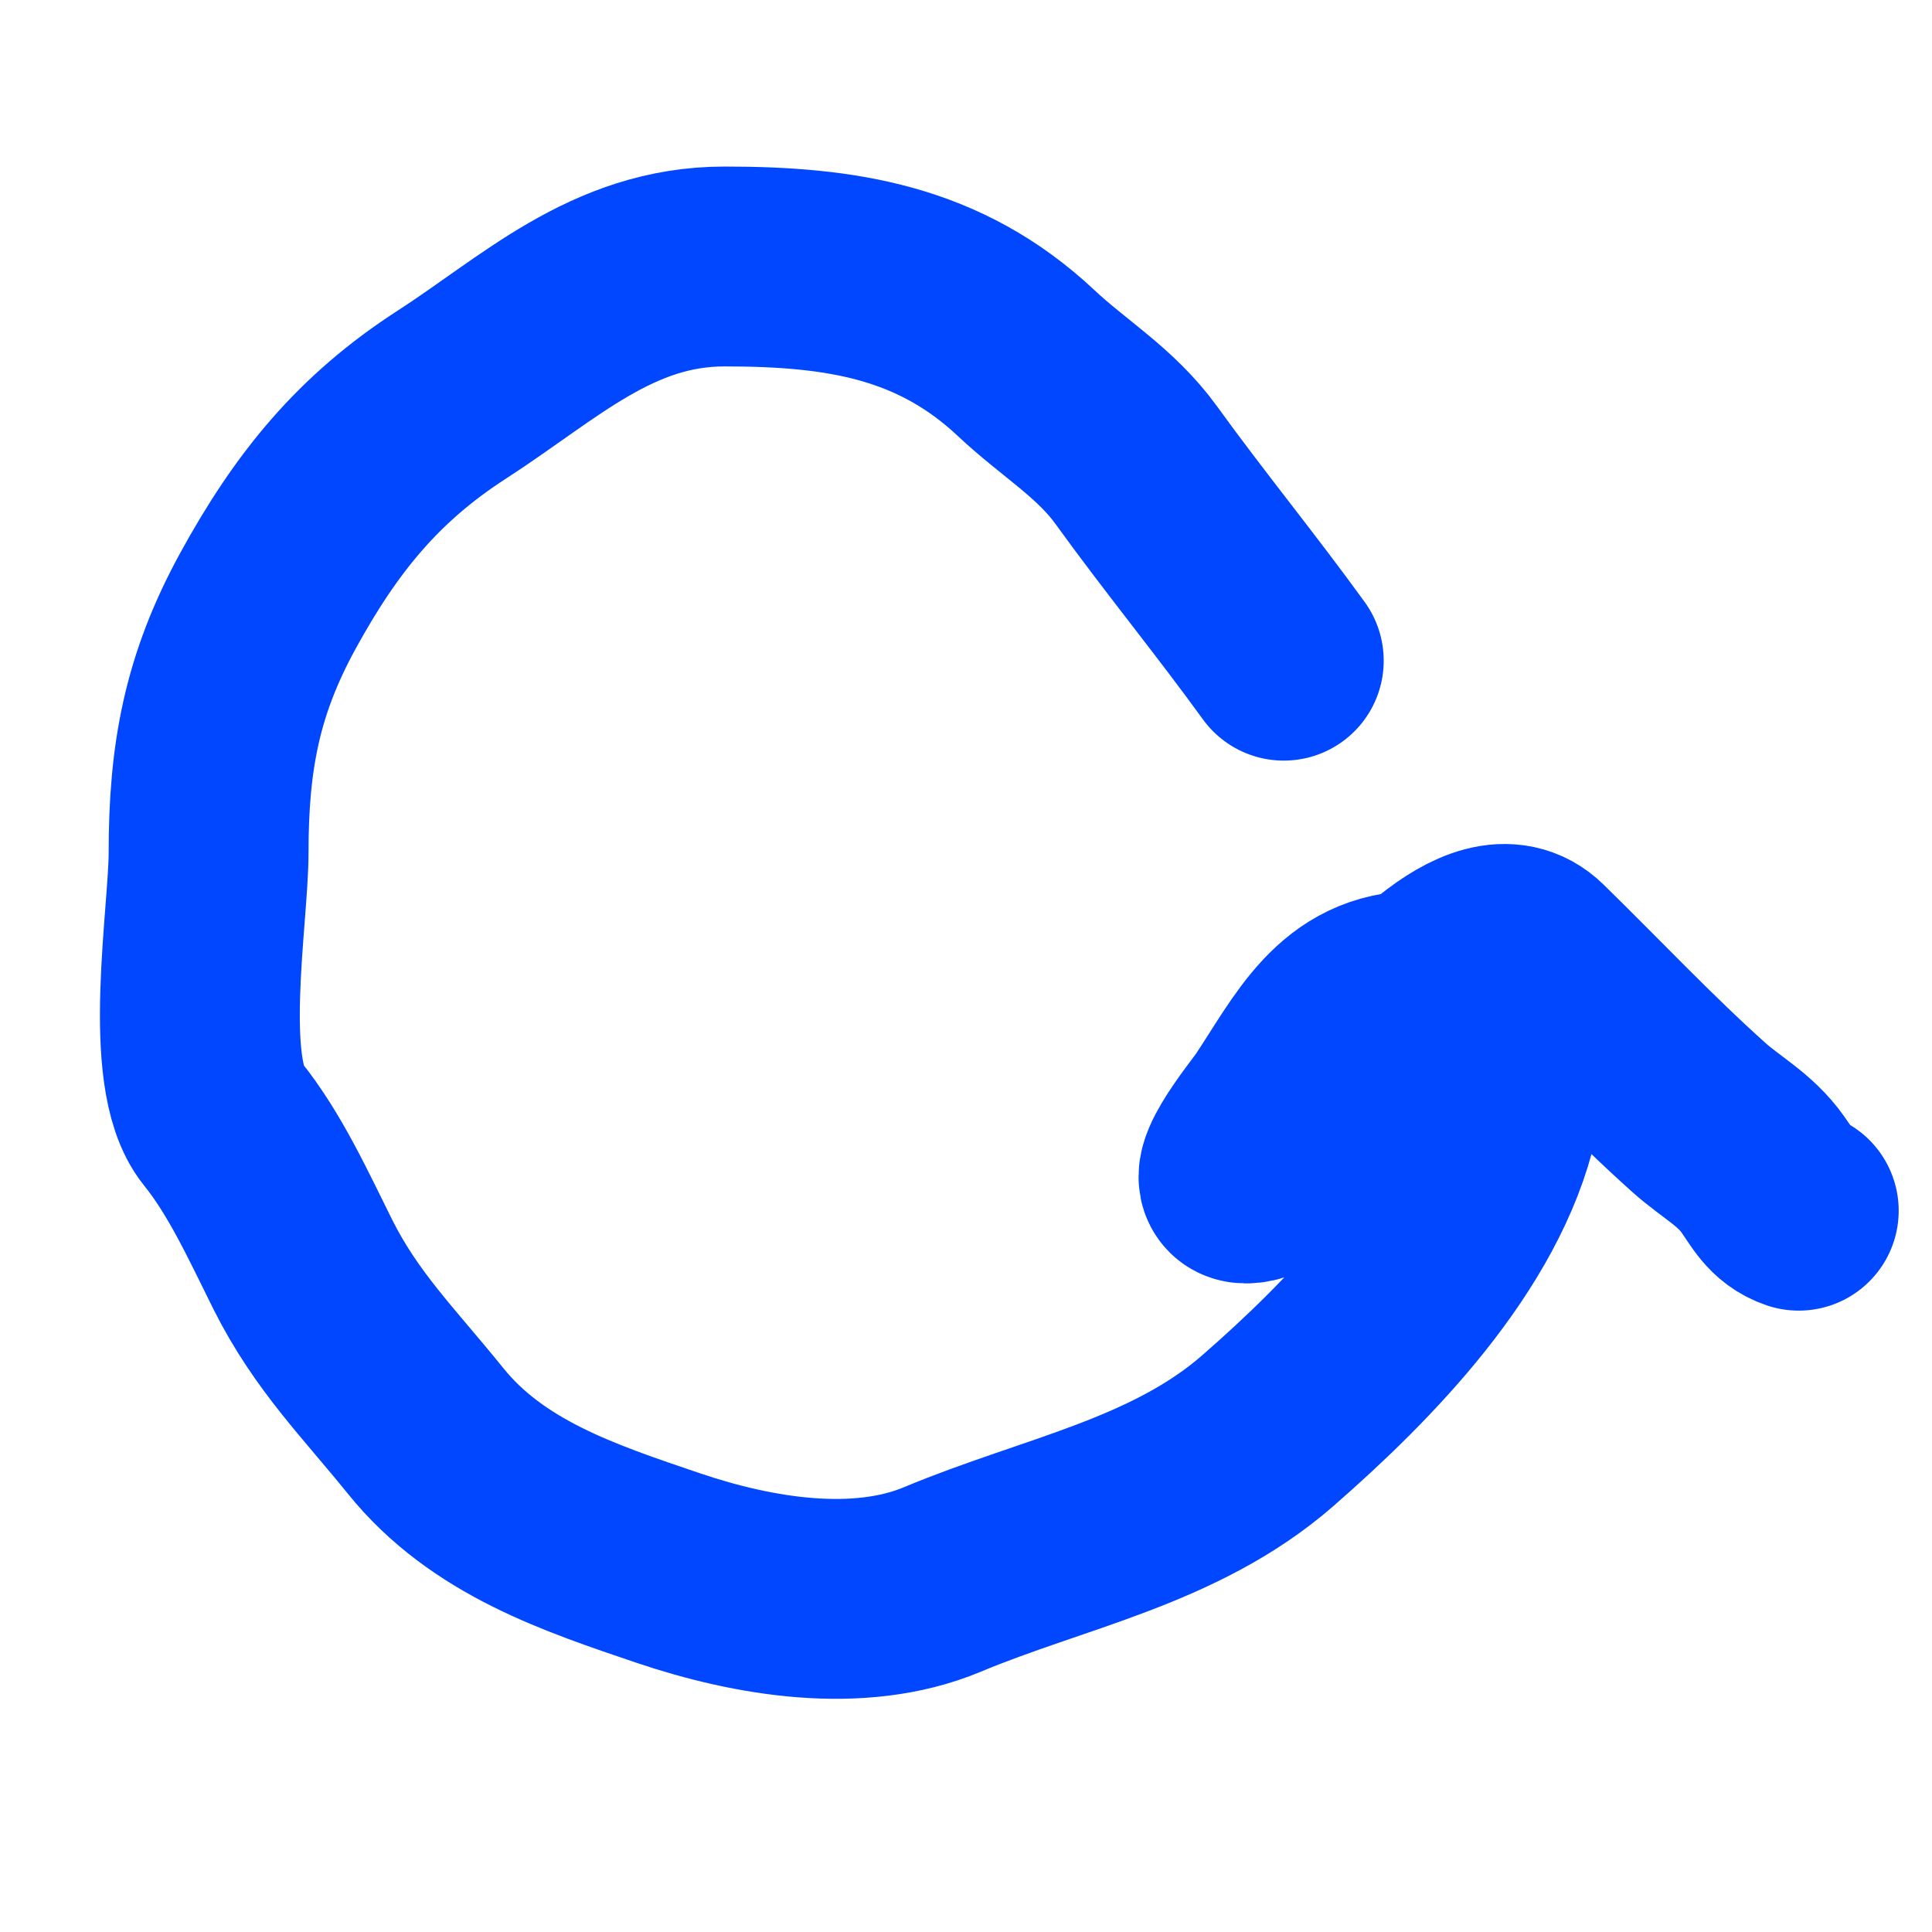 <svg width="29" height="29" viewBox="0 0 29 29" fill="none" xmlns="http://www.w3.org/2000/svg">
<rect width="29" height="29" fill="white"/>
<path d="M19.27 9.917C18.55 8.922 17.774 7.977 17.055 6.981C16.595 6.345 15.965 5.979 15.405 5.452C14.098 4.225 12.617 4 10.876 4C9.19 4 8.101 5.072 6.778 5.926C5.535 6.729 4.752 7.685 4.02 9.022C3.331 10.281 3.131 11.364 3.131 12.799C3.131 13.743 2.729 16.107 3.334 16.858C3.833 17.476 4.188 18.265 4.547 18.983C5.046 19.98 5.695 20.619 6.386 21.476C7.317 22.631 8.694 23.084 10.04 23.54C11.302 23.966 12.883 24.236 14.146 23.708C15.813 23.01 17.633 22.693 19.029 21.476C20.413 20.268 22.078 18.57 22.494 16.721C22.655 16.007 22.01 14.871 21.304 14.871C20.191 14.871 19.792 15.759 19.194 16.659C19.073 16.841 18.202 17.886 18.795 17.753C18.967 17.714 19.077 17.532 19.164 17.393C19.541 16.792 19.993 16.262 20.49 15.757C20.927 15.314 22.27 13.615 23.022 14.351C23.839 15.15 24.652 16.014 25.501 16.774C25.829 17.068 26.197 17.255 26.457 17.623C26.63 17.865 26.723 18.079 27 18.173" stroke="#0047FF" stroke-width="3" stroke-linecap="round"/>
</svg>
